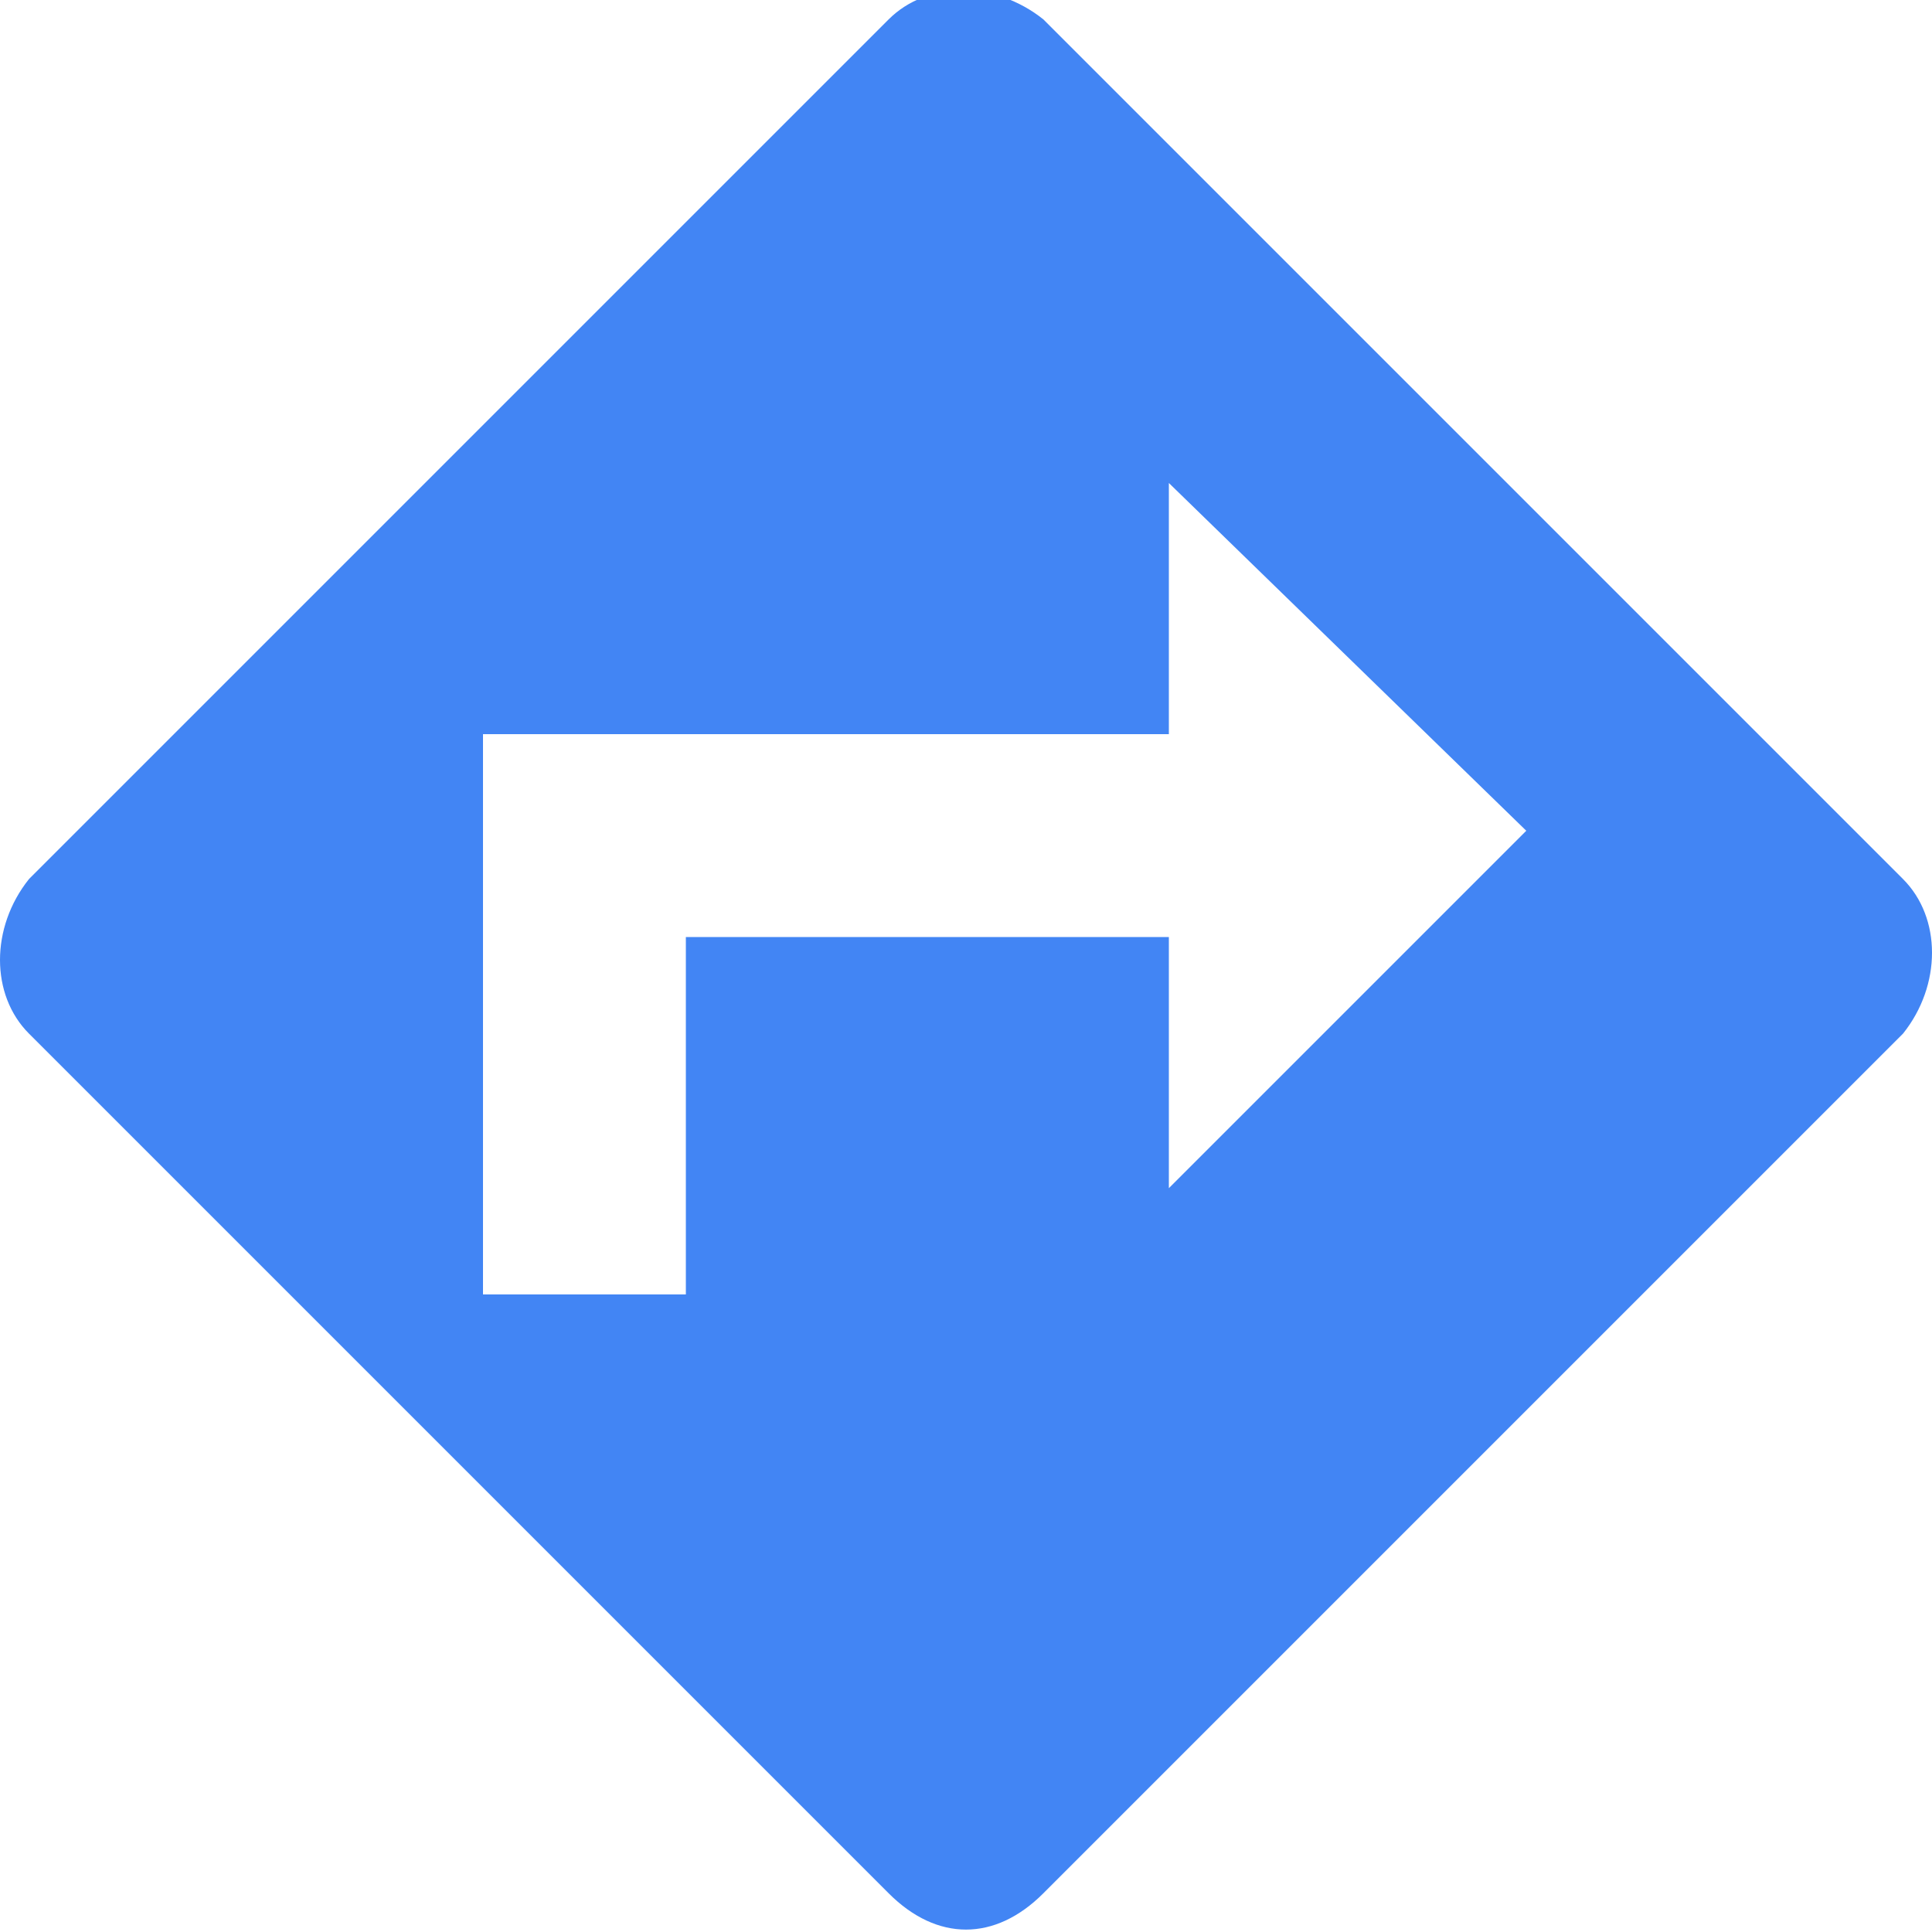<?xml version="1.0" encoding="utf-8"?>
<!-- Generator: Adobe Illustrator 19.0.0, SVG Export Plug-In . SVG Version: 6.00 Build 0)  -->
<svg version="1.1" id="Layer_1" xmlns="http://www.w3.org/2000/svg" xmlns:xlink="http://www.w3.org/1999/xlink" x="0px" y="0px"
	 viewBox="0 0 20 20" style="enable-background:new 0 0 20 20;" xml:space="preserve">
<style type="text/css">
	.st0{fill:#4285F4;}
</style>
<path class="st0" d="M9.2,19.6l-8.9-8.9c-0.4-0.4-0.4-1.1,0-1.6l8.9-8.9c0.4-0.4,1.1-0.4,1.6,0l8.9,8.9c0.4,0.4,0.4,1.1,0,1.6
	l-8.9,8.9C10.3,20.1,9.7,20.1,9.2,19.6z M15.8,8.6L12.1,5v2.6h-5H5v2.1v3.7h2.1V9.7h5v2.6L15.8,8.6z"/>
</svg>
